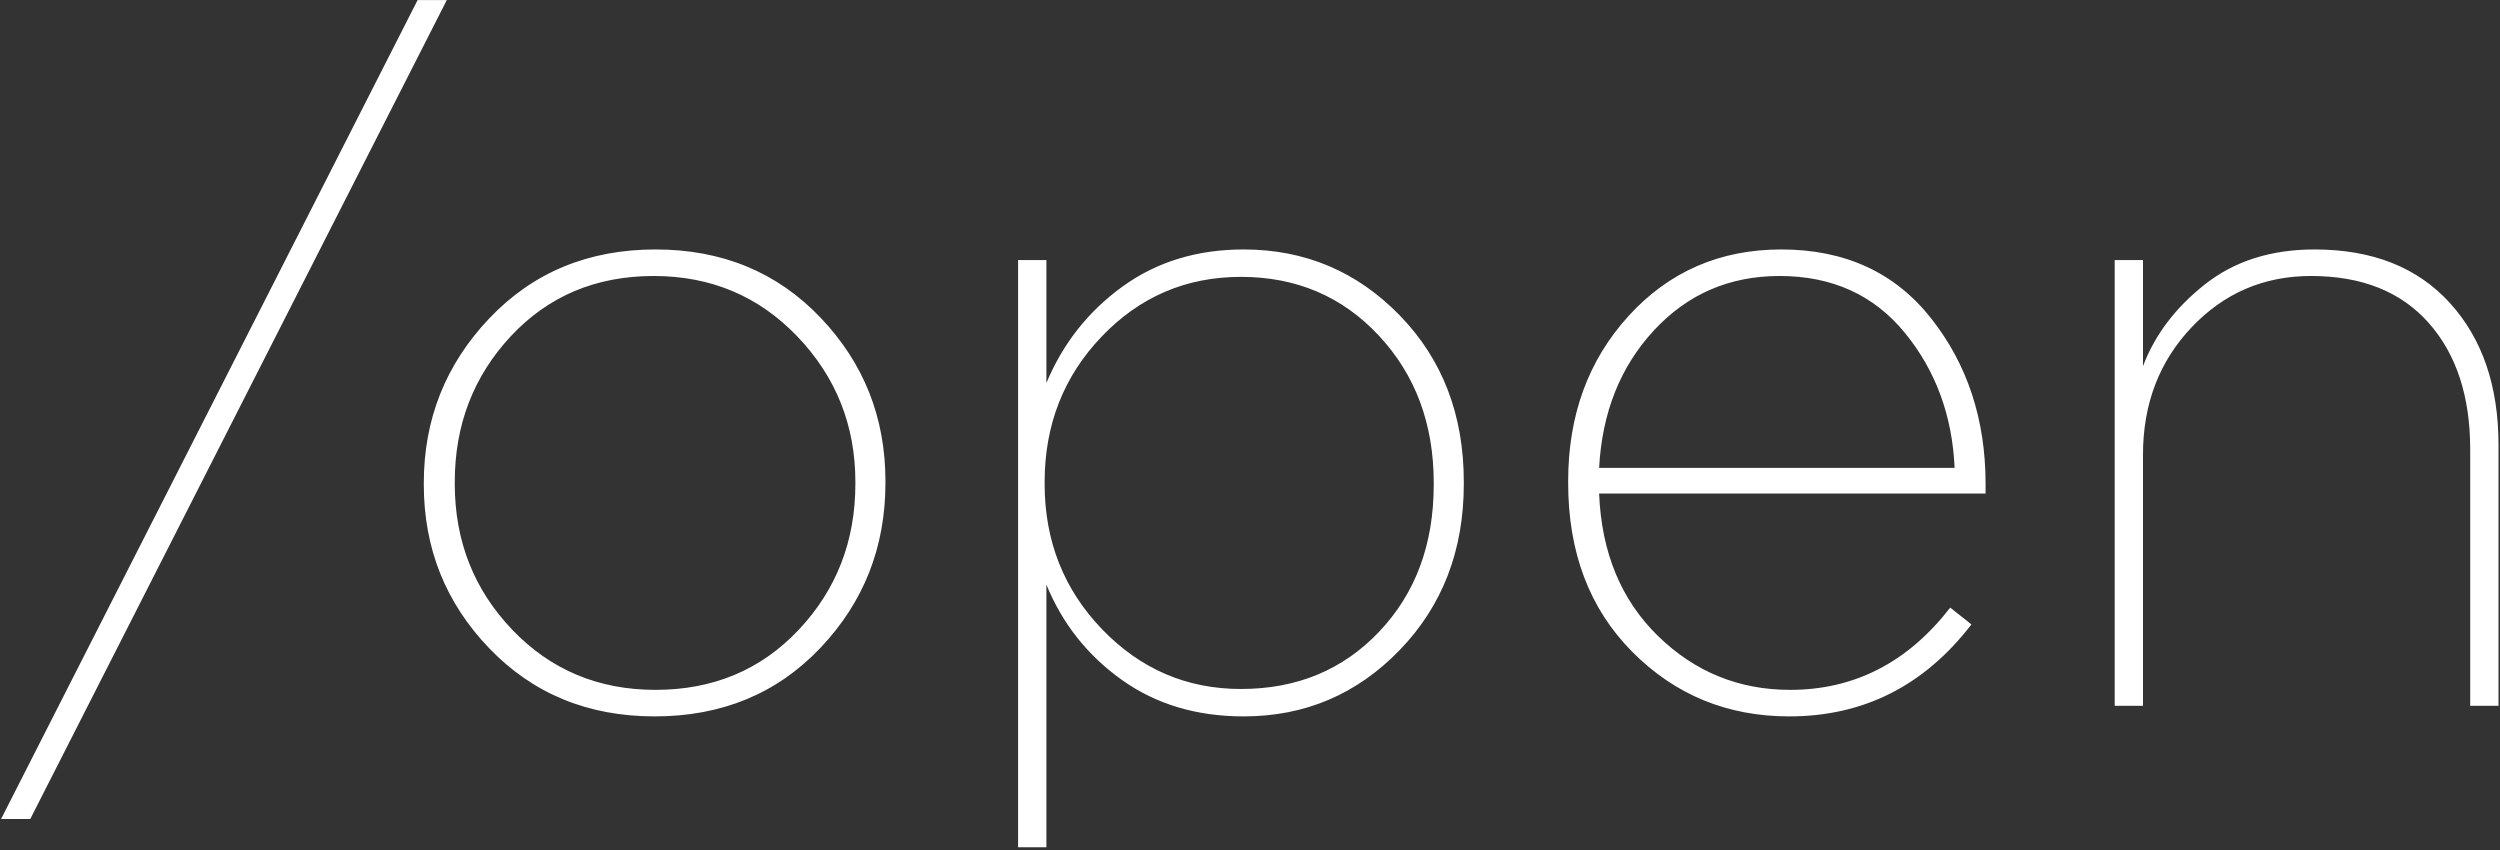 <?xml version="1.0" encoding="UTF-8"?>
<svg width="294px" height="100px" viewBox="0 0 294 100" version="1.1" xmlns="http://www.w3.org/2000/svg" xmlns:xlink="http://www.w3.org/1999/xlink">
    <rect x="0" y="0" width="294" height="100" fill="#333333" stroke="none"/>
    <!-- Generator: Sketch 45.1 (43504) - http://www.bohemiancoding.com/sketch -->
    <title>open_white</title>
    <desc>Created with Sketch.</desc>
    <defs></defs>
    <g id="Page-1" stroke="none" stroke-width="1" fill="none" fill-rule="evenodd">
        <path d="M0.128,96.312 L49.112,0.008 L52.544,0.008 L3.56,96.312 L0.128,96.312 Z M76.984,84.248 C69.149,84.248 62.667,81.579 57.536,76.24 C52.405,70.901 49.84,64.488 49.84,57 L49.84,56.792 C49.84,49.304 52.405,42.856 57.536,37.448 C62.667,32.04 69.184,29.336 77.088,29.336 C84.923,29.336 91.388,32.005 96.484,37.344 C101.58,42.683 104.128,49.096 104.128,56.584 L104.128,56.792 C104.128,64.349 101.58,70.815 96.484,76.188 C91.388,81.561 84.888,84.248 76.984,84.248 Z M77.088,81.128 C83.883,81.128 89.499,78.771 93.936,74.056 C98.373,69.341 100.592,63.621 100.592,56.896 L100.592,56.688 C100.592,50.032 98.321,44.329 93.78,39.58 C89.239,34.831 83.605,32.456 76.88,32.456 C70.085,32.456 64.487,34.813 60.084,39.528 C55.681,44.243 53.48,49.963 53.48,56.688 L53.48,56.896 C53.48,63.621 55.733,69.341 60.24,74.056 C64.747,78.771 70.363,81.128 77.088,81.128 Z M119.728,99.64 L119.728,30.584 L123.056,30.584 L123.056,45.04 C124.997,40.395 127.979,36.616 132,33.704 C136.021,30.792 140.771,29.336 146.248,29.336 C153.459,29.336 159.577,31.919 164.604,37.084 C169.631,42.249 172.144,48.784 172.144,56.688 L172.144,56.896 C172.144,64.731 169.631,71.248 164.604,76.448 C159.577,81.648 153.459,84.248 146.248,84.248 C140.701,84.248 135.917,82.809 131.896,79.932 C127.875,77.055 124.928,73.328 123.056,68.752 L123.056,99.64 L119.728,99.64 Z M145.936,81.024 C152.523,81.024 157.948,78.771 162.212,74.264 C166.476,69.757 168.608,64.003 168.608,57 L168.608,56.792 C168.608,49.859 166.459,44.087 162.16,39.476 C157.861,34.865 152.453,32.56 145.936,32.56 C139.488,32.56 134.028,34.9 129.556,39.58 C125.084,44.26 122.848,49.963 122.848,56.688 L122.848,56.896 C122.848,63.621 125.101,69.324 129.608,74.004 C134.115,78.684 139.557,81.024 145.936,81.024 Z M210.416,84.248 C203.136,84.248 196.983,81.717 191.956,76.656 C186.929,71.595 184.416,64.973 184.416,56.792 L184.416,56.584 C184.416,48.819 186.791,42.336 191.54,37.136 C196.289,31.936 202.269,29.336 209.48,29.336 C216.968,29.336 222.844,32.04 227.108,37.448 C231.372,42.856 233.504,49.339 233.504,56.896 L233.504,58.04 L188.056,58.04 C188.333,64.973 190.639,70.555 194.972,74.784 C199.305,79.013 204.488,81.128 210.52,81.128 C218.077,81.128 224.352,77.904 229.344,71.456 L231.84,73.432 C226.293,80.643 219.152,84.248 210.416,84.248 Z M188.056,55.024 L229.864,55.024 C229.587,48.853 227.628,43.549 223.988,39.112 C220.348,34.675 215.443,32.456 209.272,32.456 C203.379,32.456 198.456,34.588 194.504,38.852 C190.552,43.116 188.403,48.507 188.056,55.024 Z M248.688,83 L248.688,30.584 L252.016,30.584 L252.016,43.064 C253.403,39.389 255.829,36.183 259.296,33.444 C262.763,30.705 267.061,29.336 272.192,29.336 C278.987,29.336 284.291,31.433 288.104,35.628 C291.917,39.823 293.824,45.387 293.824,52.32 L293.824,83 L290.496,83 L290.496,52.84 C290.496,46.6 288.867,41.643 285.608,37.968 C282.349,34.293 277.739,32.456 271.776,32.456 C266.229,32.456 261.549,34.467 257.736,38.488 C253.923,42.509 252.016,47.501 252.016,53.464 L252.016,83 L248.688,83 Z" id="open_white" fill="#FFFFFF"></path>
    </g>
</svg>